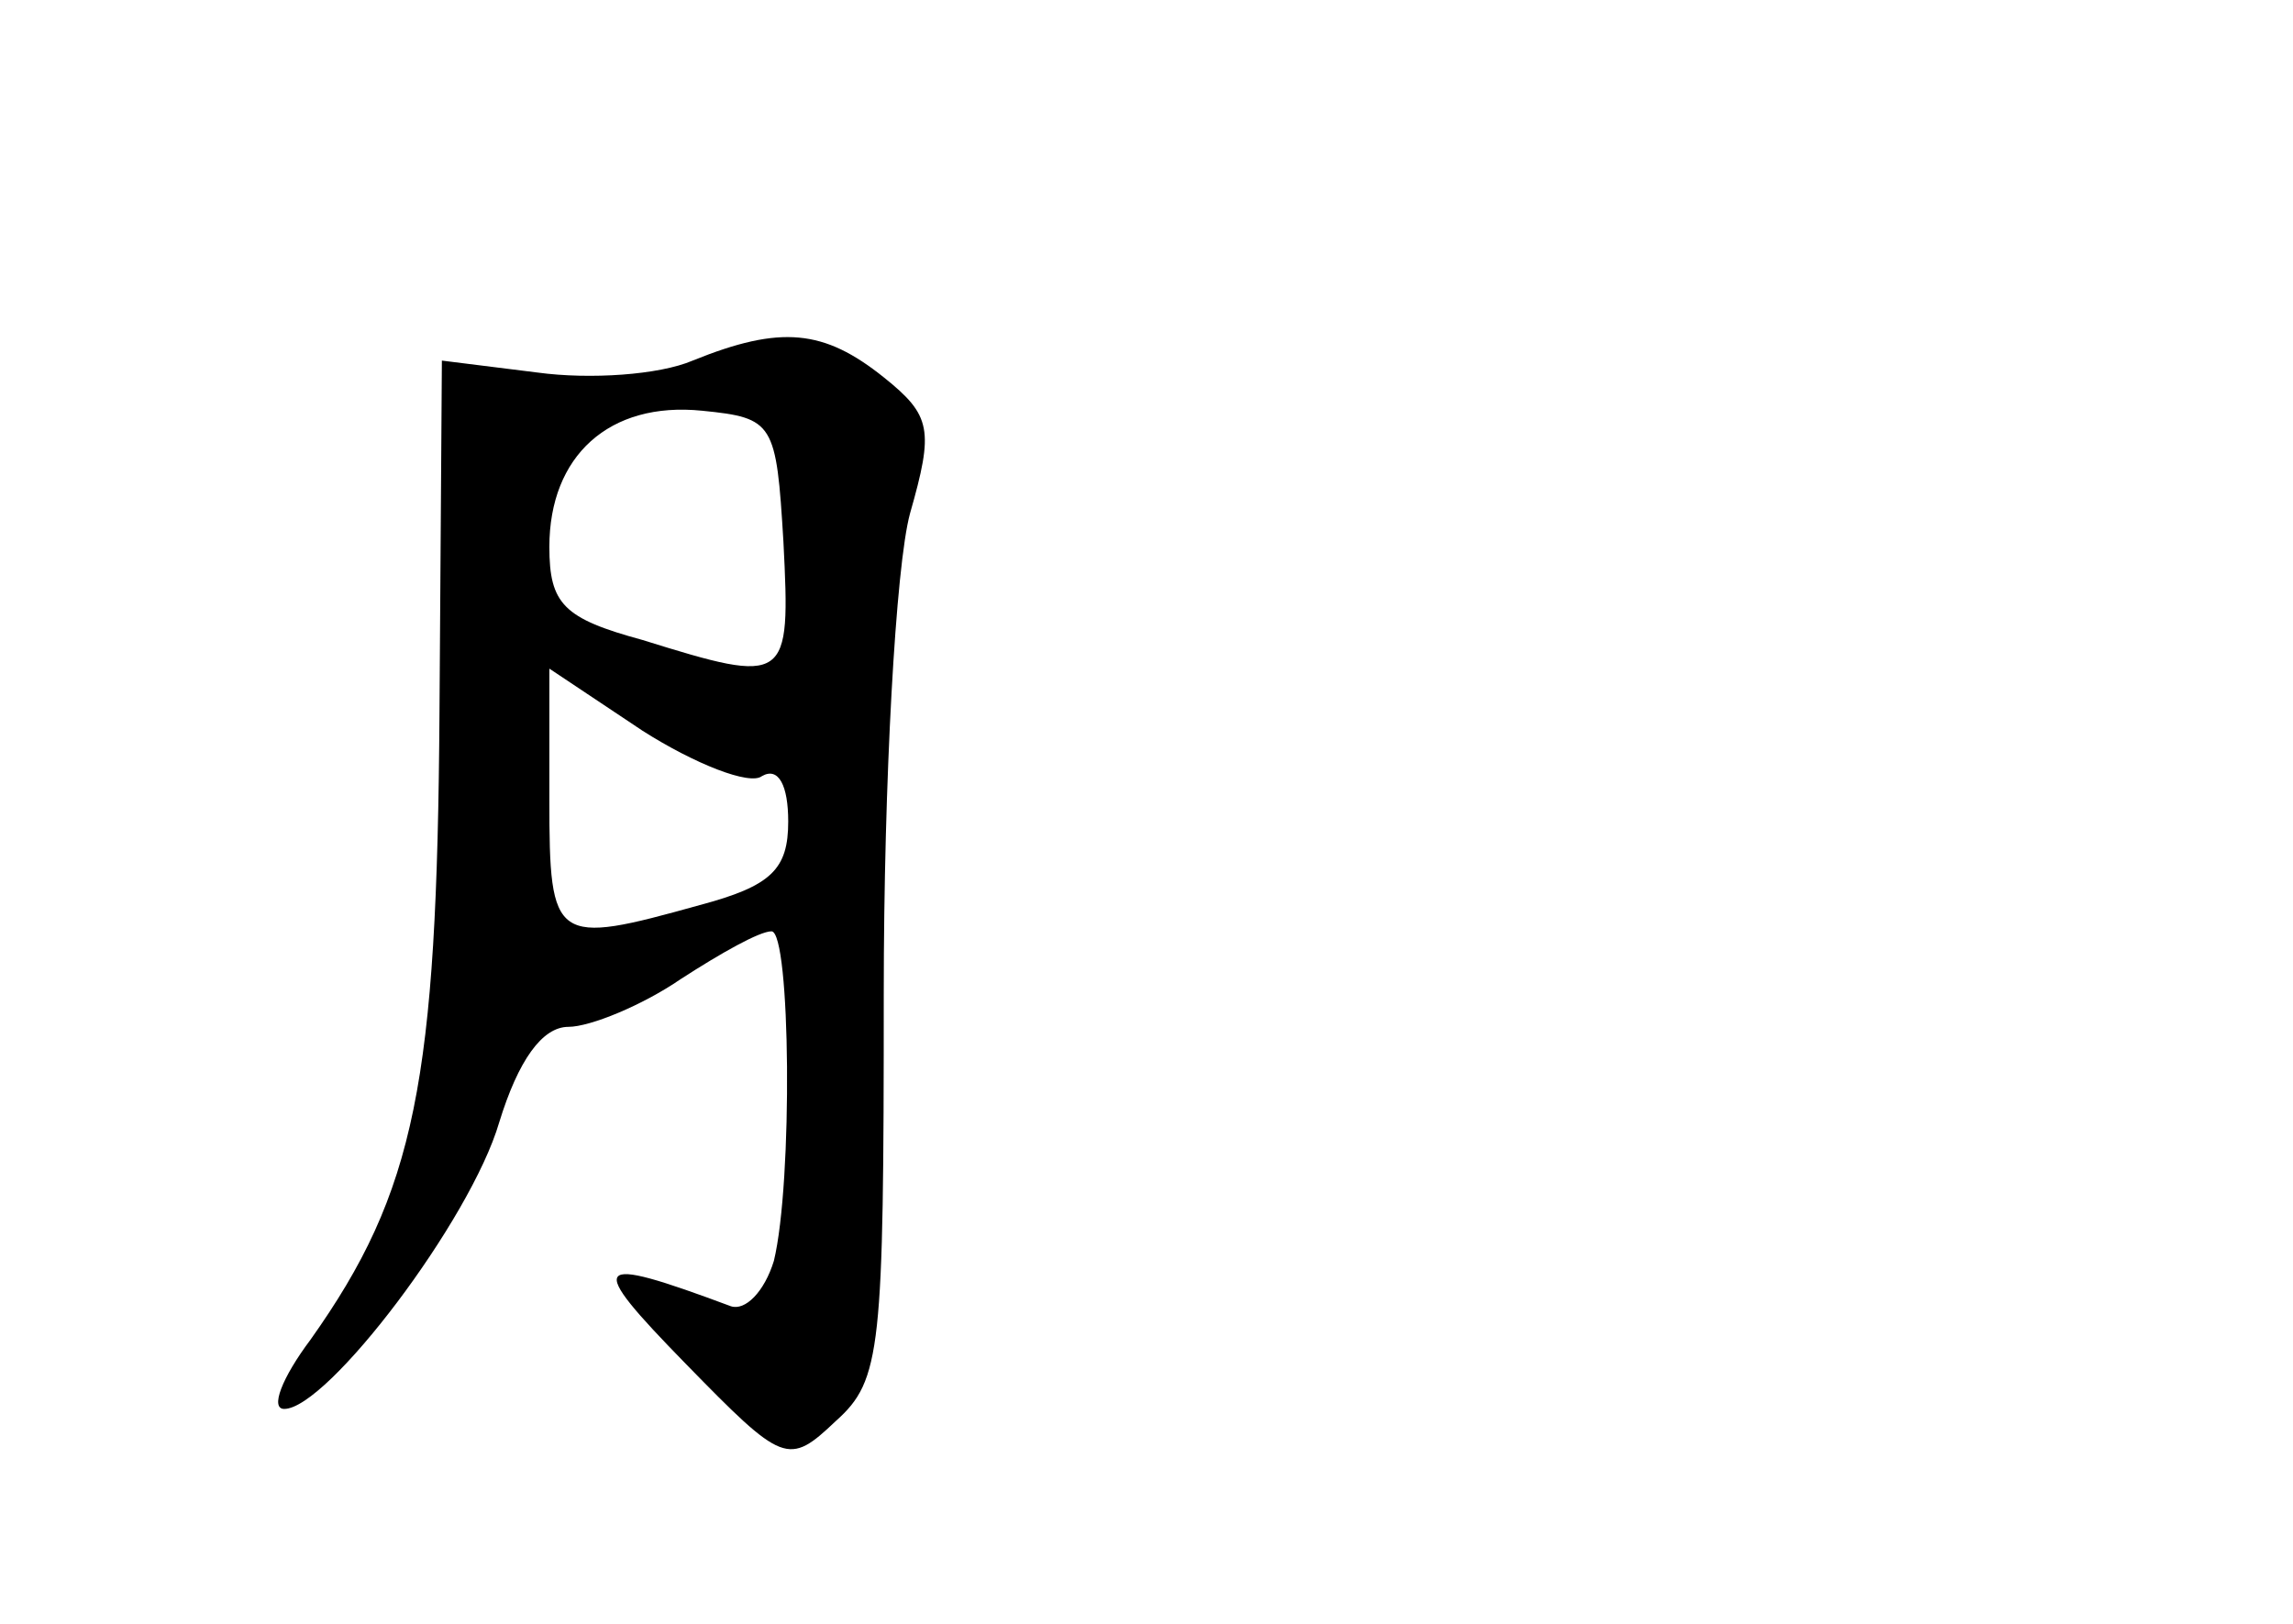 <?xml version="1.0" standalone="no"?>
<!DOCTYPE svg PUBLIC "-//W3C//DTD SVG 20010904//EN"
 "http://www.w3.org/TR/2001/REC-SVG-20010904/DTD/svg10.dtd">
<svg version="1.0" xmlns="http://www.w3.org/2000/svg"
 width="96pt" height="68pt" viewBox="0 0 96 68"
 preserveAspectRatio="xMidYMid meet">
<g transform="translate(0,68) scale(0.1,-0.1)"
fill="#000000" stroke="none">
<path d="M290 529 c-14 -6 -43 -8 -65 -5 l-40 5 -1 -147 c-1 -155 -10 -201
-54 -263 -12 -16 -17 -29 -11 -29 18 0 78 79 90 120 8 26 18 40 29 40 9 0 31
9 47 20 17 11 33 20 38 20 8 0 9 -105 1 -138 -4 -13 -12 -21 -18 -19 -59 22
-61 19 -19 -24 41 -42 43 -43 63 -24 19 17 20 30 20 179 0 89 5 179 11 201 10
35 9 41 -11 57 -25 20 -43 22 -80 7z m38 -76 c3 -59 2 -60 -59 -41 -33 9 -39
15 -39 39 0 38 25 61 64 57 30 -3 31 -5 34 -55z m-9 -98 c7 4 11 -4 11 -19 0
-20 -7 -27 -37 -35 -61 -17 -63 -16 -63 44 l0 55 39 -26 c22 -14 45 -23 50
-19z"/>
</g>
</svg>
